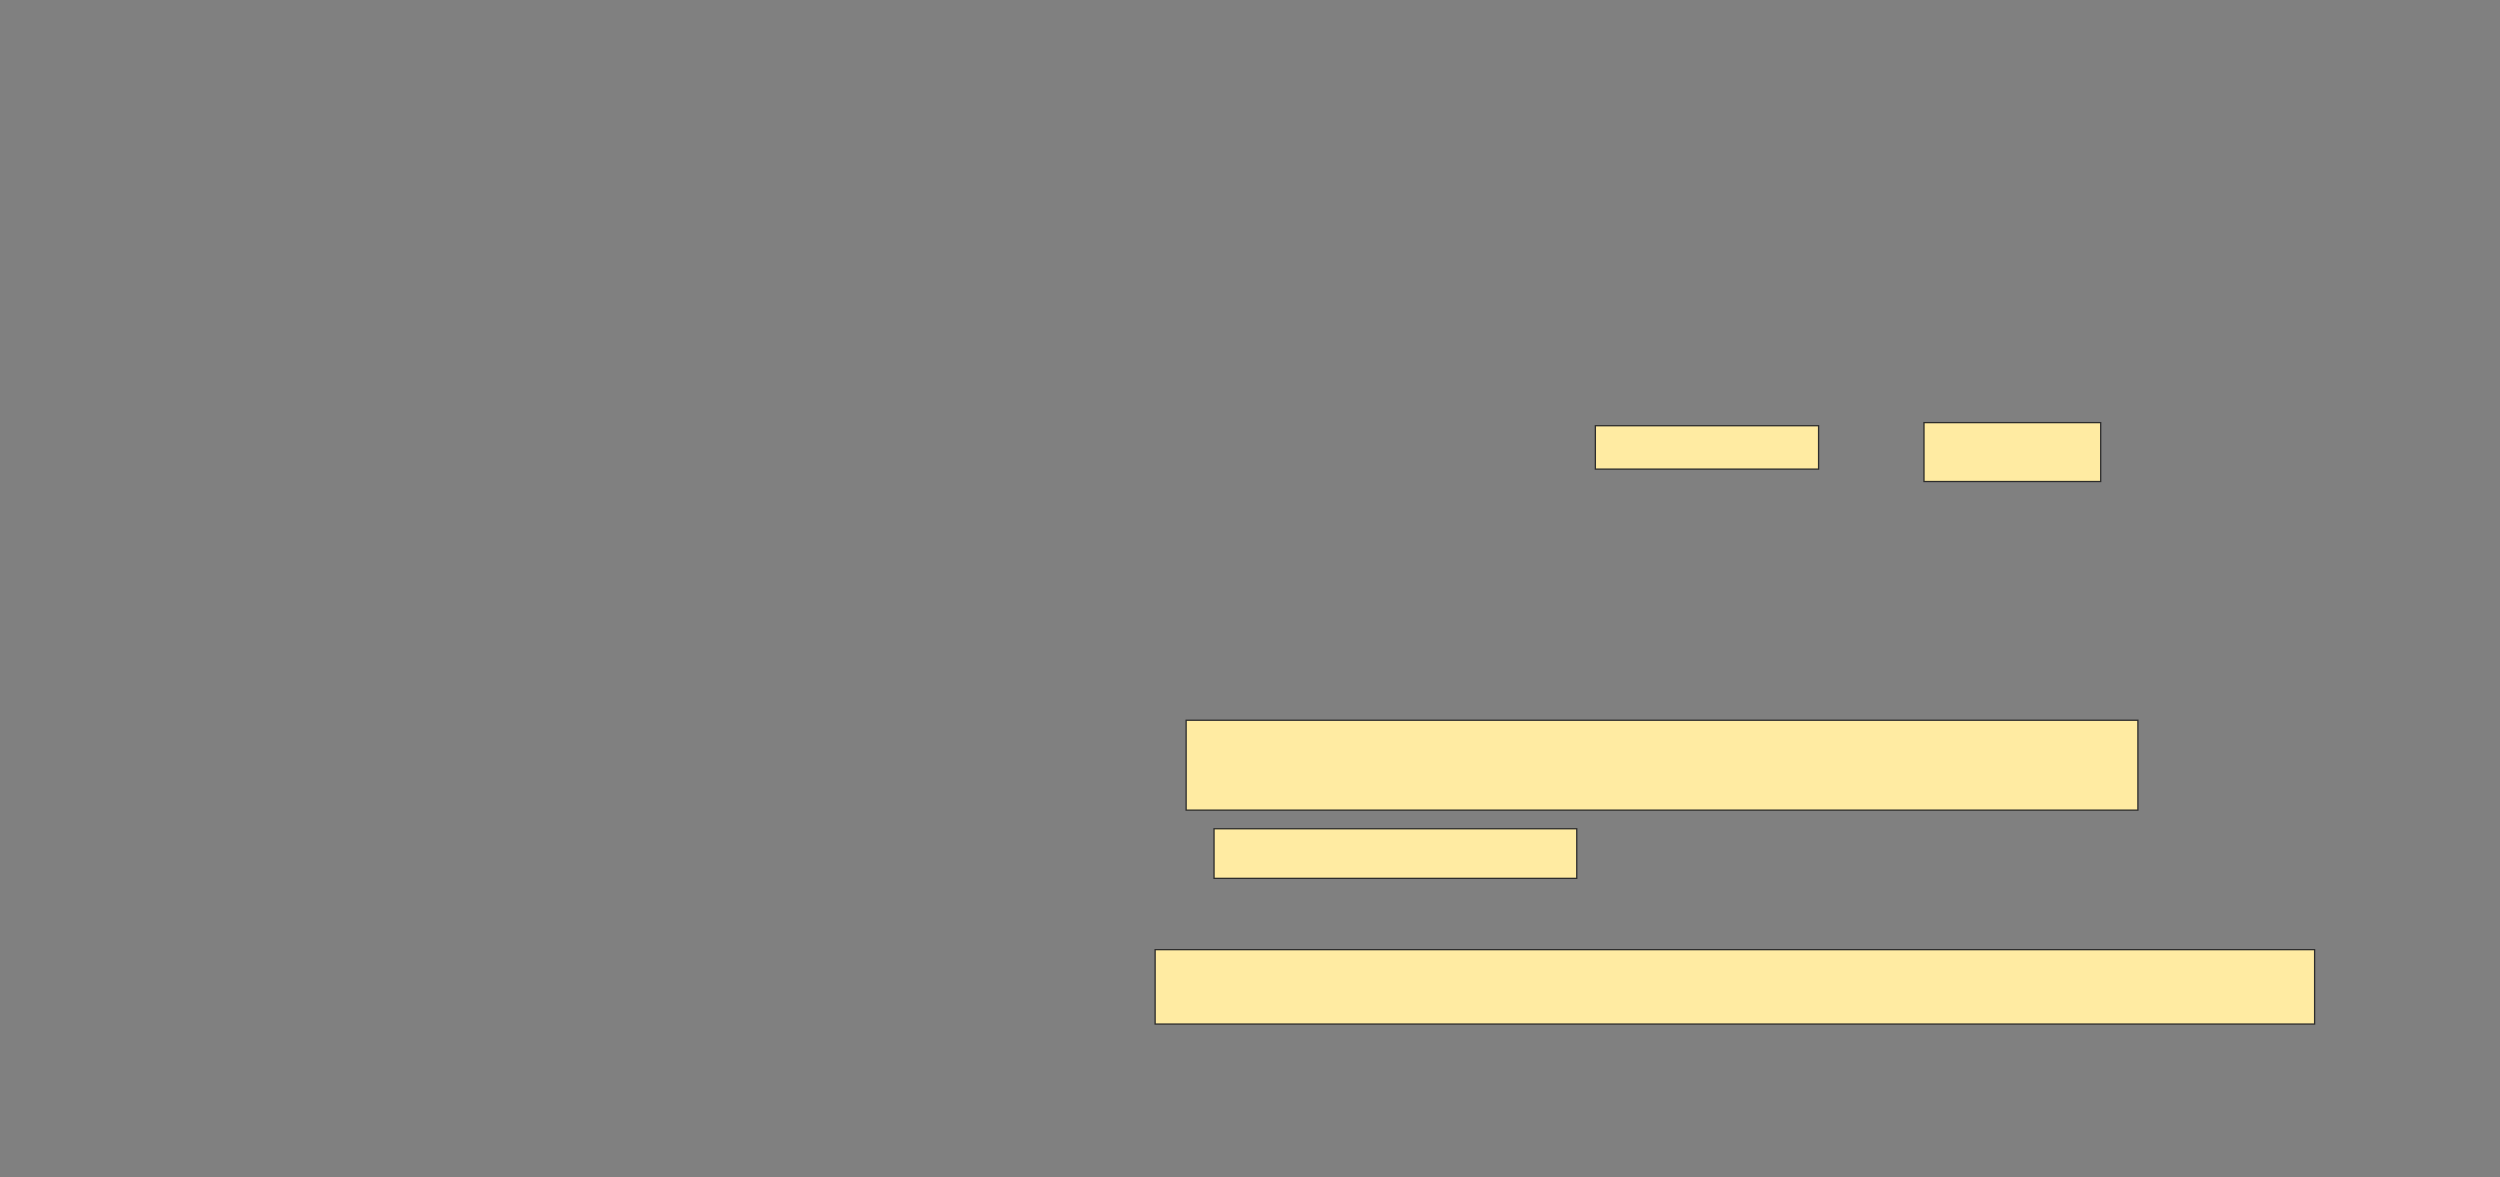 <svg xmlns="http://www.w3.org/2000/svg" width="1920" height="904">
 <rect width="100%" height="100%" fill="#808080" stroke="none"/>
 <!-- Created with Image Occlusion Enhanced -->
 <g>
  <title>Labels</title>
 </g>
 <g>
  <title>Masks</title>
  
  <g id="4e39fd6342dc416098f3f3279e0a39ae-ao-2">
   <rect height="33.333" width="171.429" y="326.952" x="1225.238" stroke-linecap="null" stroke-linejoin="null" stroke-dasharray="null" stroke="#2D2D2D" fill="#FFEBA2"/>
   <rect height="45.238" width="135.714" y="324.571" x="1477.619" stroke-linecap="null" stroke-linejoin="null" stroke-dasharray="null" stroke="#2D2D2D" fill="#FFEBA2"/>
  </g>
  <g id="4e39fd6342dc416098f3f3279e0a39ae-ao-3">
   <rect height="69.048" width="730.952" y="553.143" x="910.952" stroke="#2D2D2D" fill="#FFEBA2"/>
   <rect height="38.095" width="278.571" y="636.476" x="932.381" stroke="#2D2D2D" fill="#FFEBA2"/>
   <rect height="57.143" width="890.476" y="729.333" x="887.143" stroke="#2D2D2D" fill="#FFEBA2"/>
  </g>
 </g>
</svg>